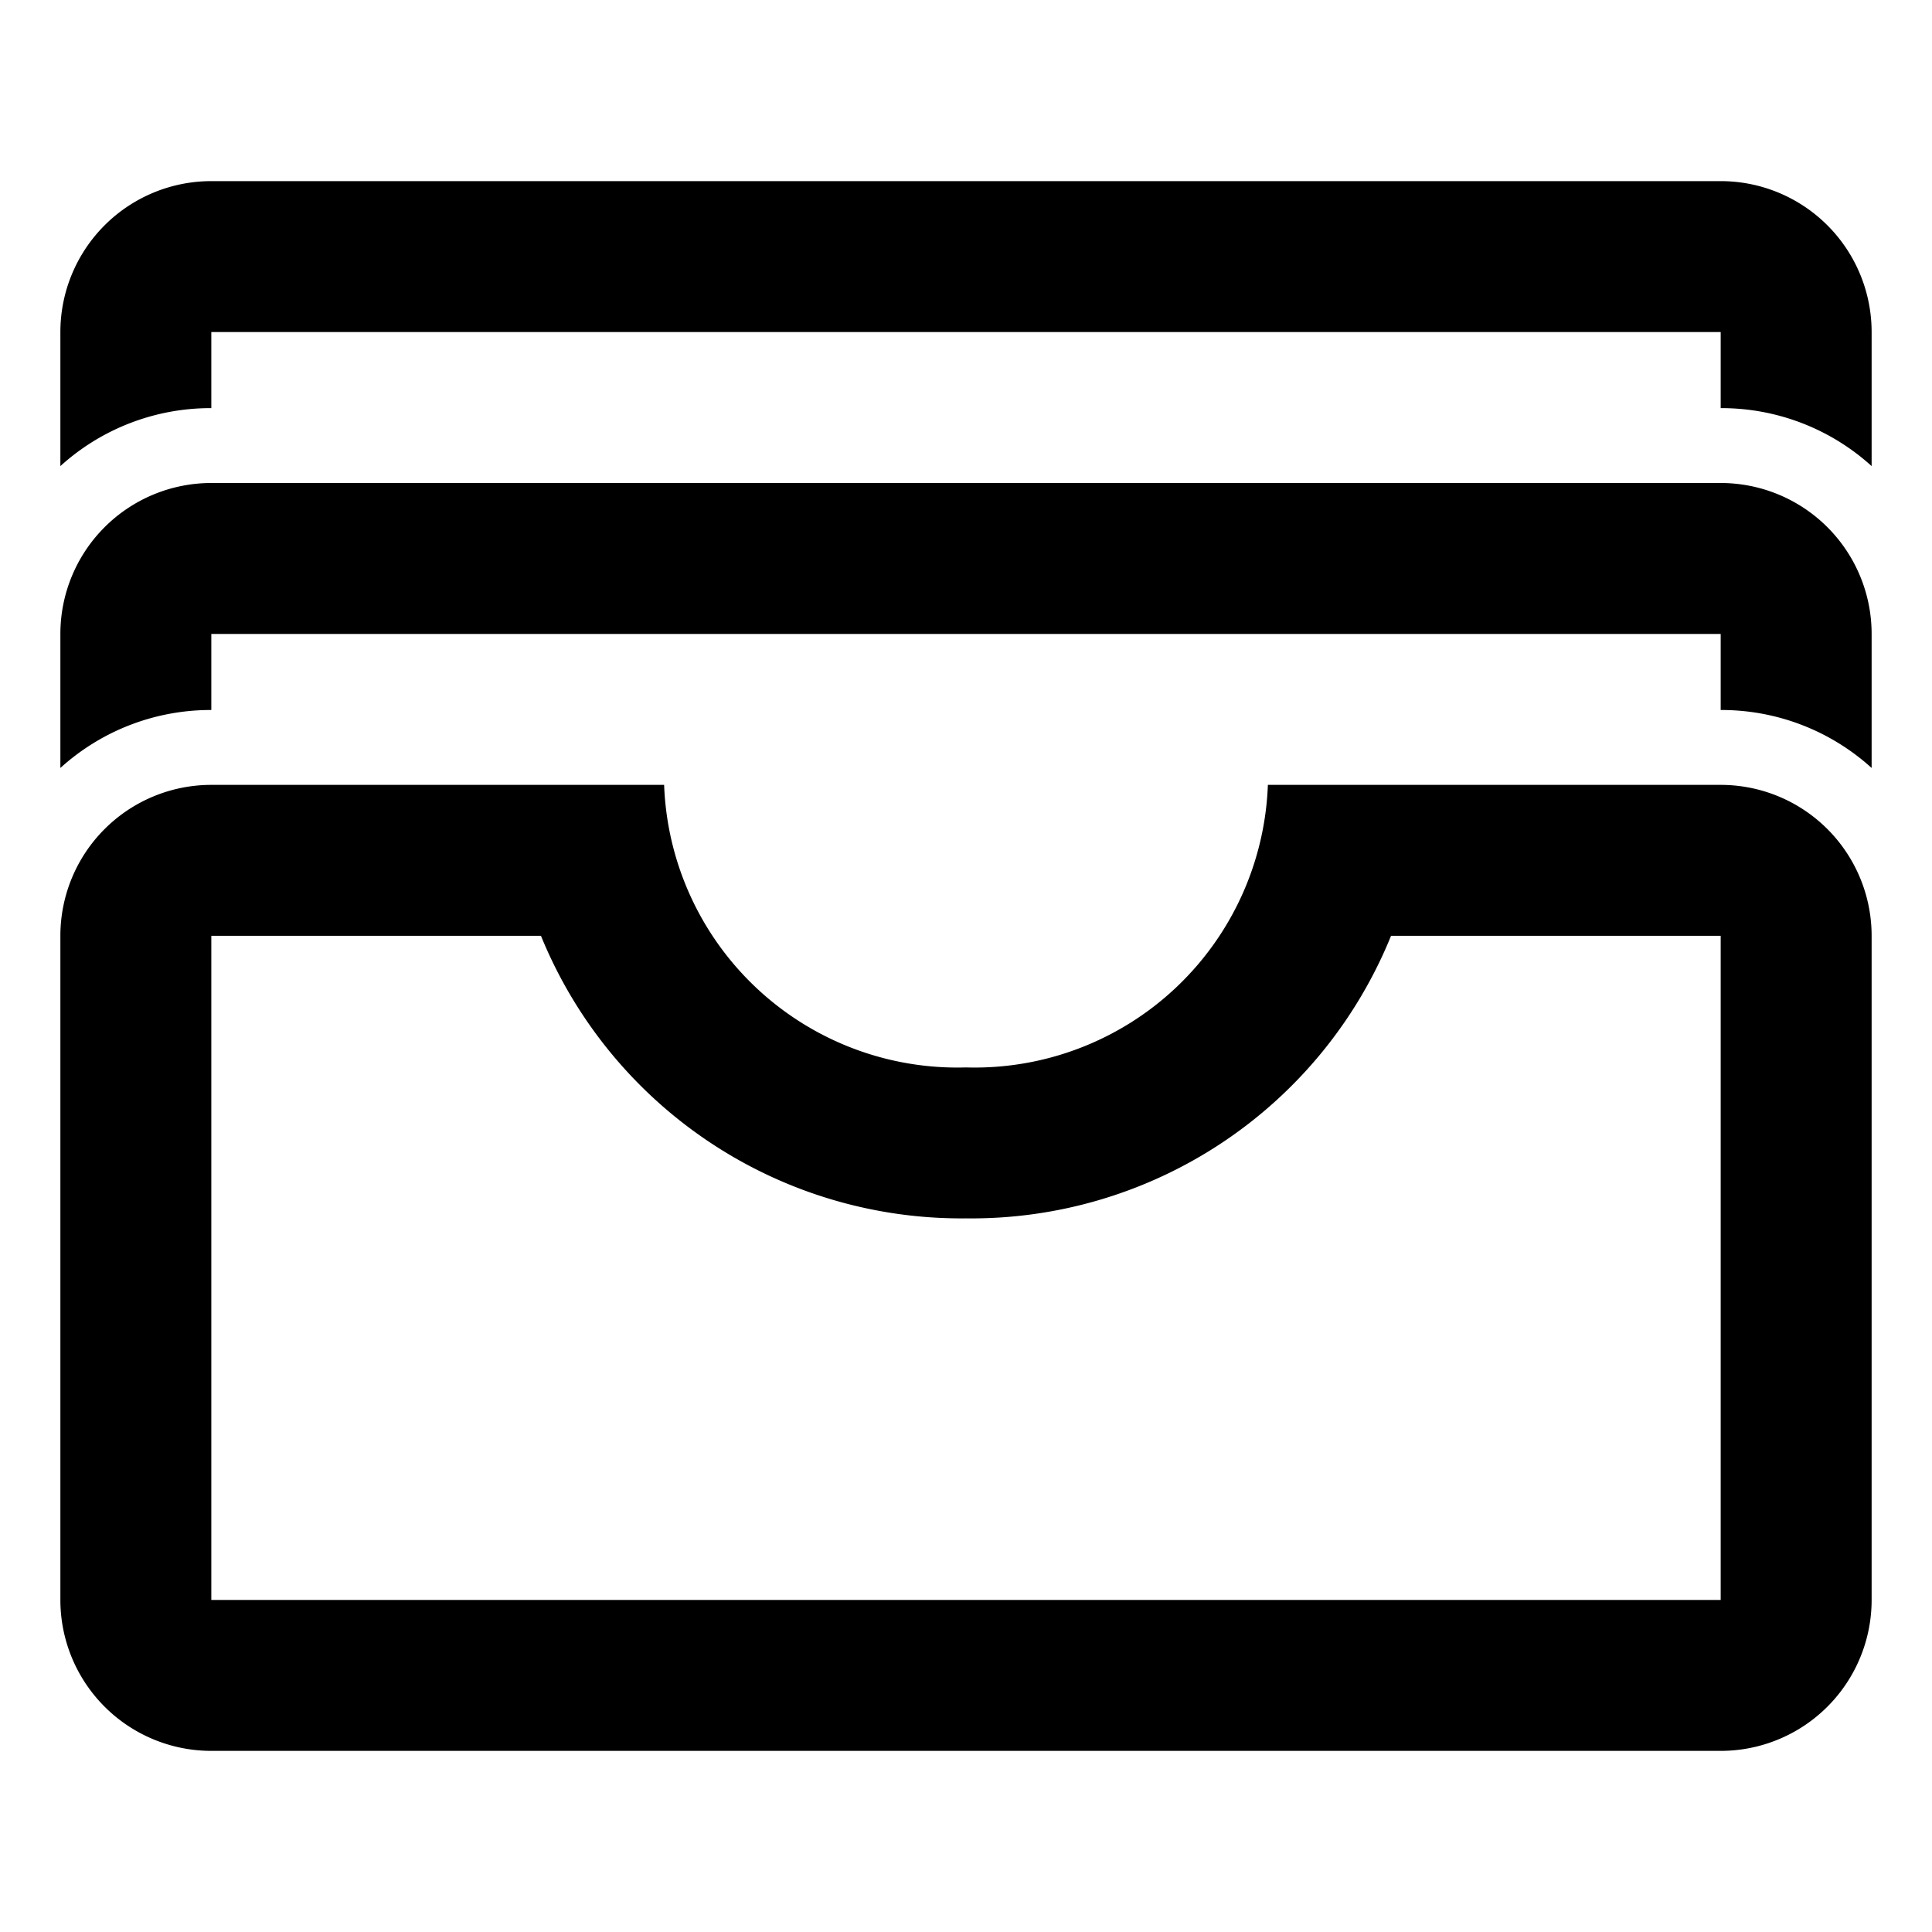 <svg xmlns="http://www.w3.org/2000/svg" width="16" height="16" viewBox="0 0 16 16"><path d="M14.25 1.5H1.75A1.25 1.25 0 00.5 2.75v1.11a1.85 1.85 0 011.25-.48v-.63h12.5v.63a1.85 1.85 0 011.25.48V2.75a1.25 1.25 0 00-1.25-1.25zm0 2.5H1.75A1.25 1.25 0 00.5 5.25v1.11a1.85 1.85 0 011.25-.48v-.63h12.5v.63a1.85 1.85 0 011.25.48V5.25A1.25 1.25 0 0014.25 4zm0 2.5H10.5A2.43 2.43 0 018 8.84 2.43 2.43 0 015.5 6.5H1.75A1.25 1.25 0 00.5 7.75v5.5a1.25 1.25 0 001.25 1.25h12.5a1.25 1.25 0 001.25-1.25v-5.5a1.25 1.25 0 00-1.25-1.25zm0 6.75H1.75v-5.5h2.73A3.76 3.76 0 008 10.09a3.75 3.75 0 003.52-2.34h2.73z"/></svg>